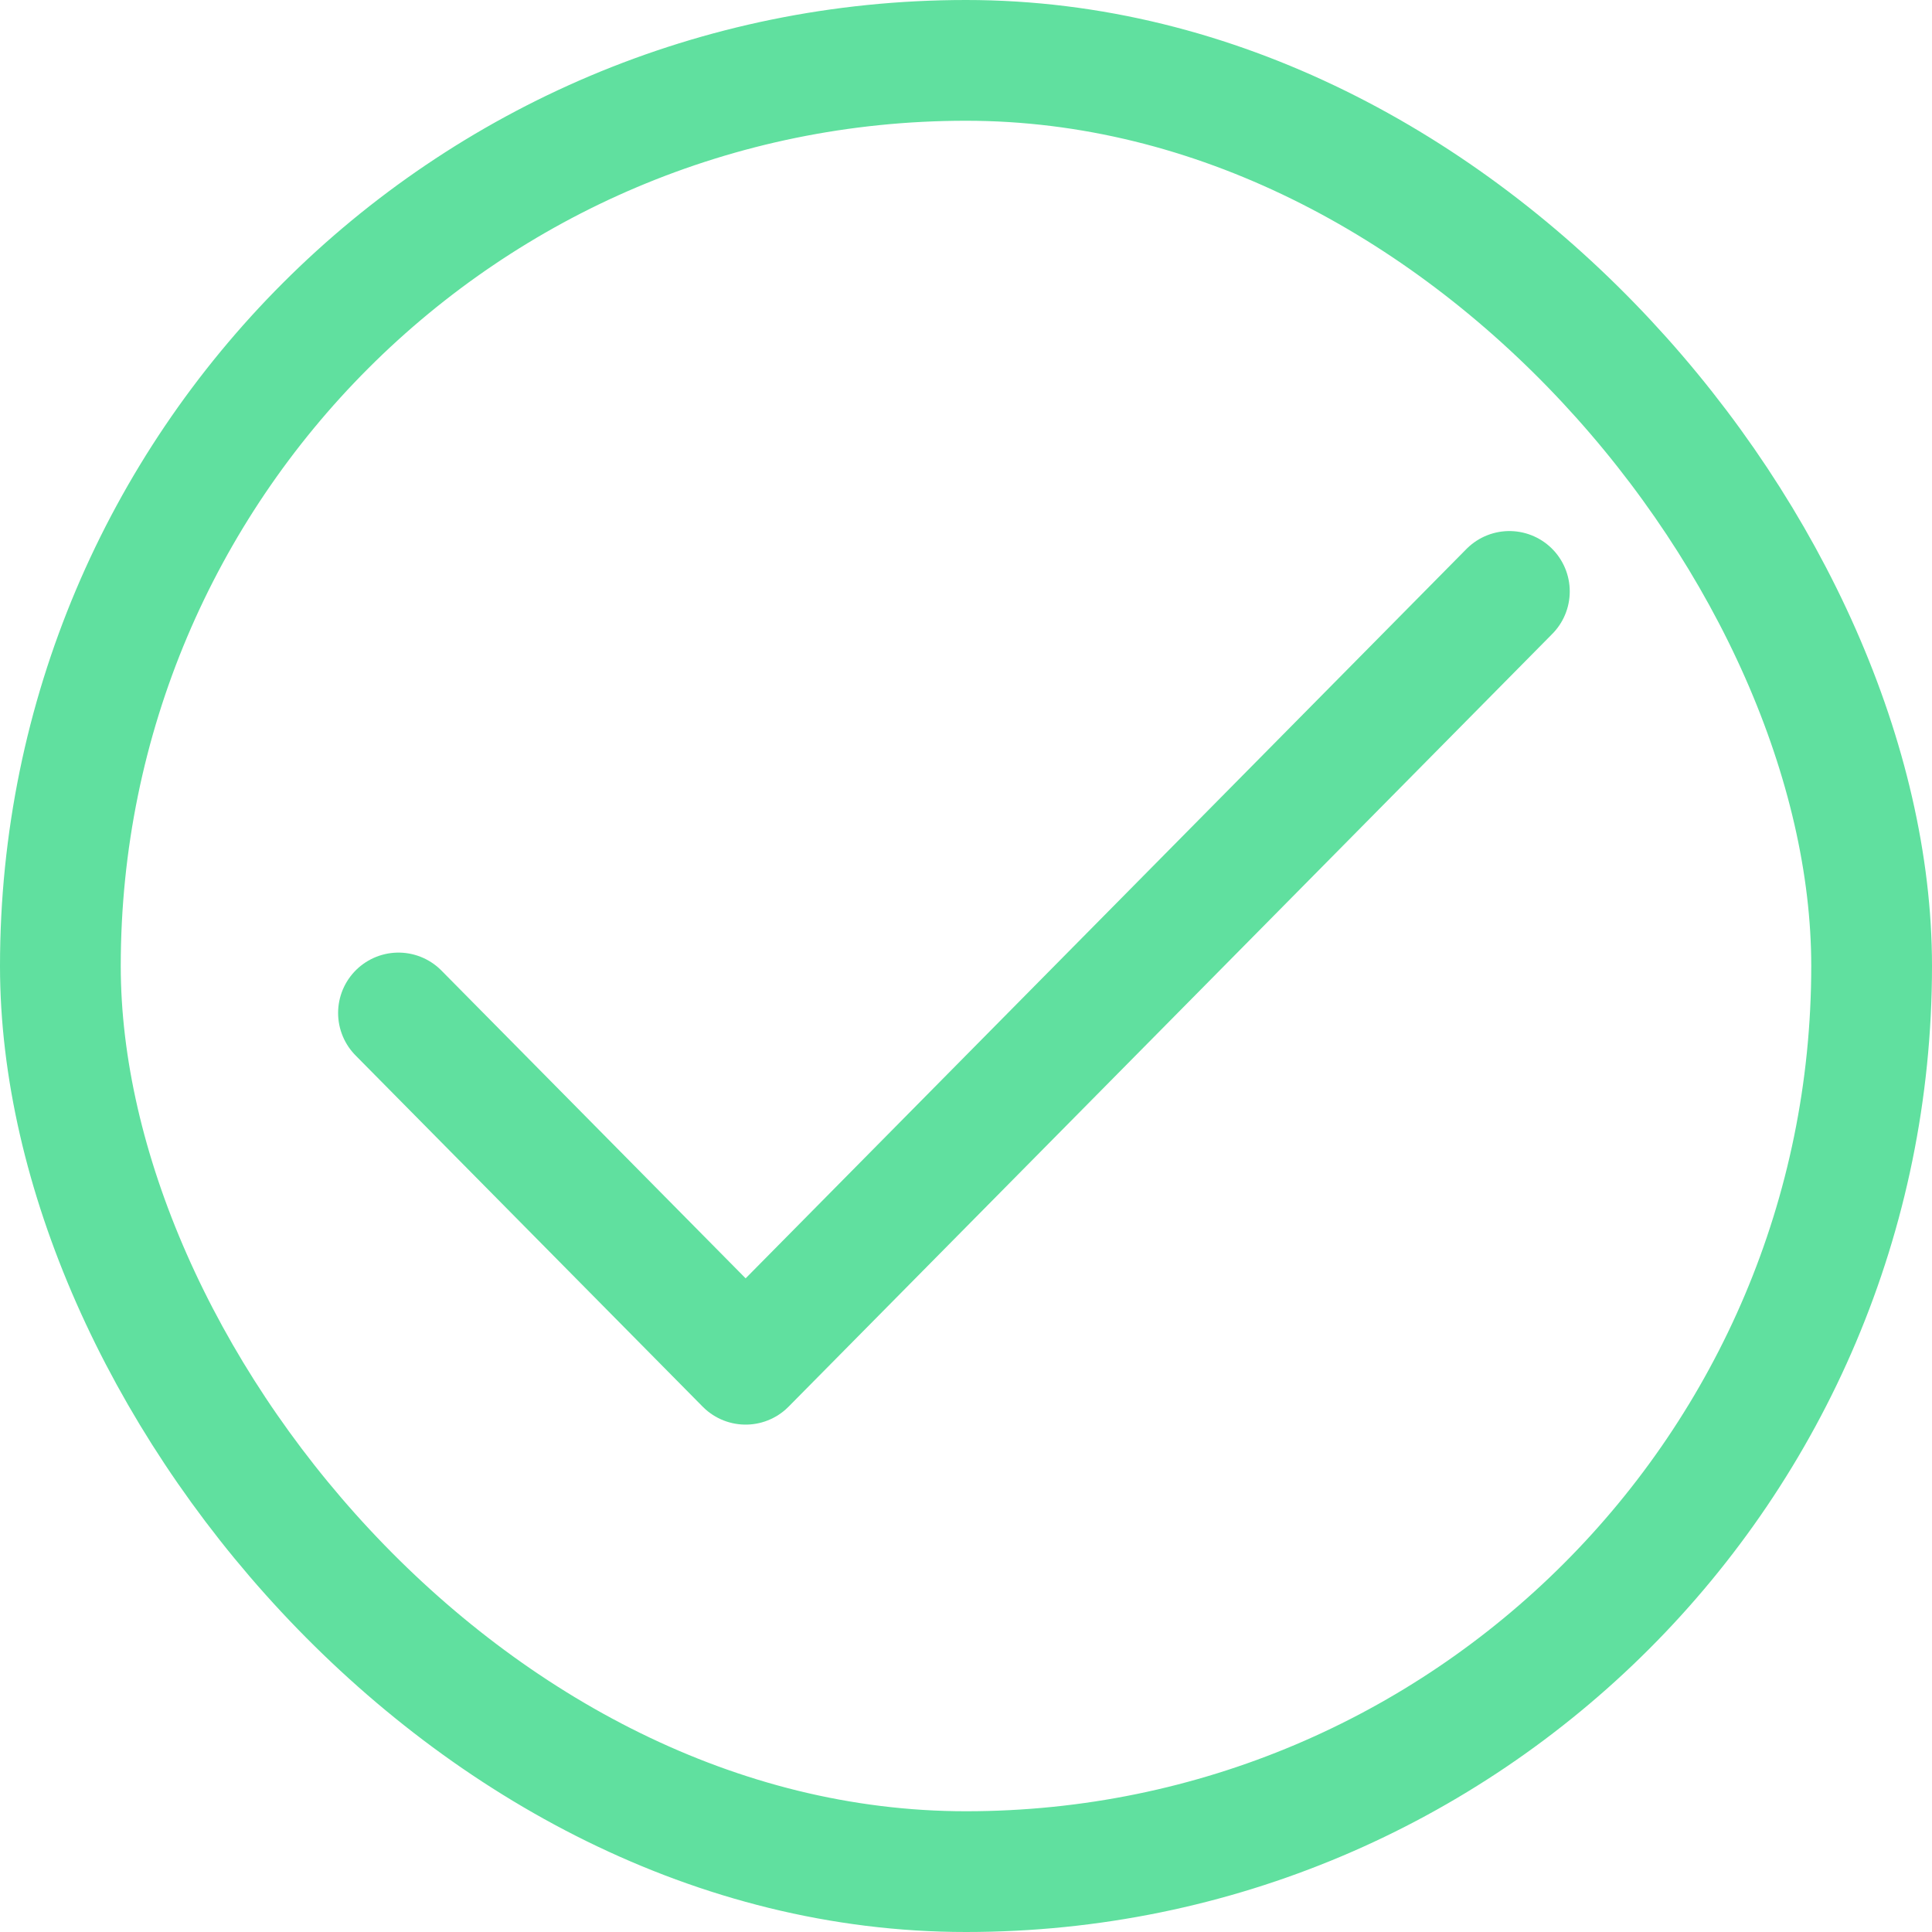 <svg width="16" height="16" viewBox="0 0 16 16" fill="none"
	 xmlns="http://www.w3.org/2000/svg">
	<path d="M12.5 4.898L6.175 11.298L3.3 8.389" stroke="#60E09F"
		  stroke-linecap="round" stroke-linejoin="round"/>
	<rect x="0.5" y="0.5" width="15" height="15" rx="7.5" stroke="#60E09F"/>
</svg>
